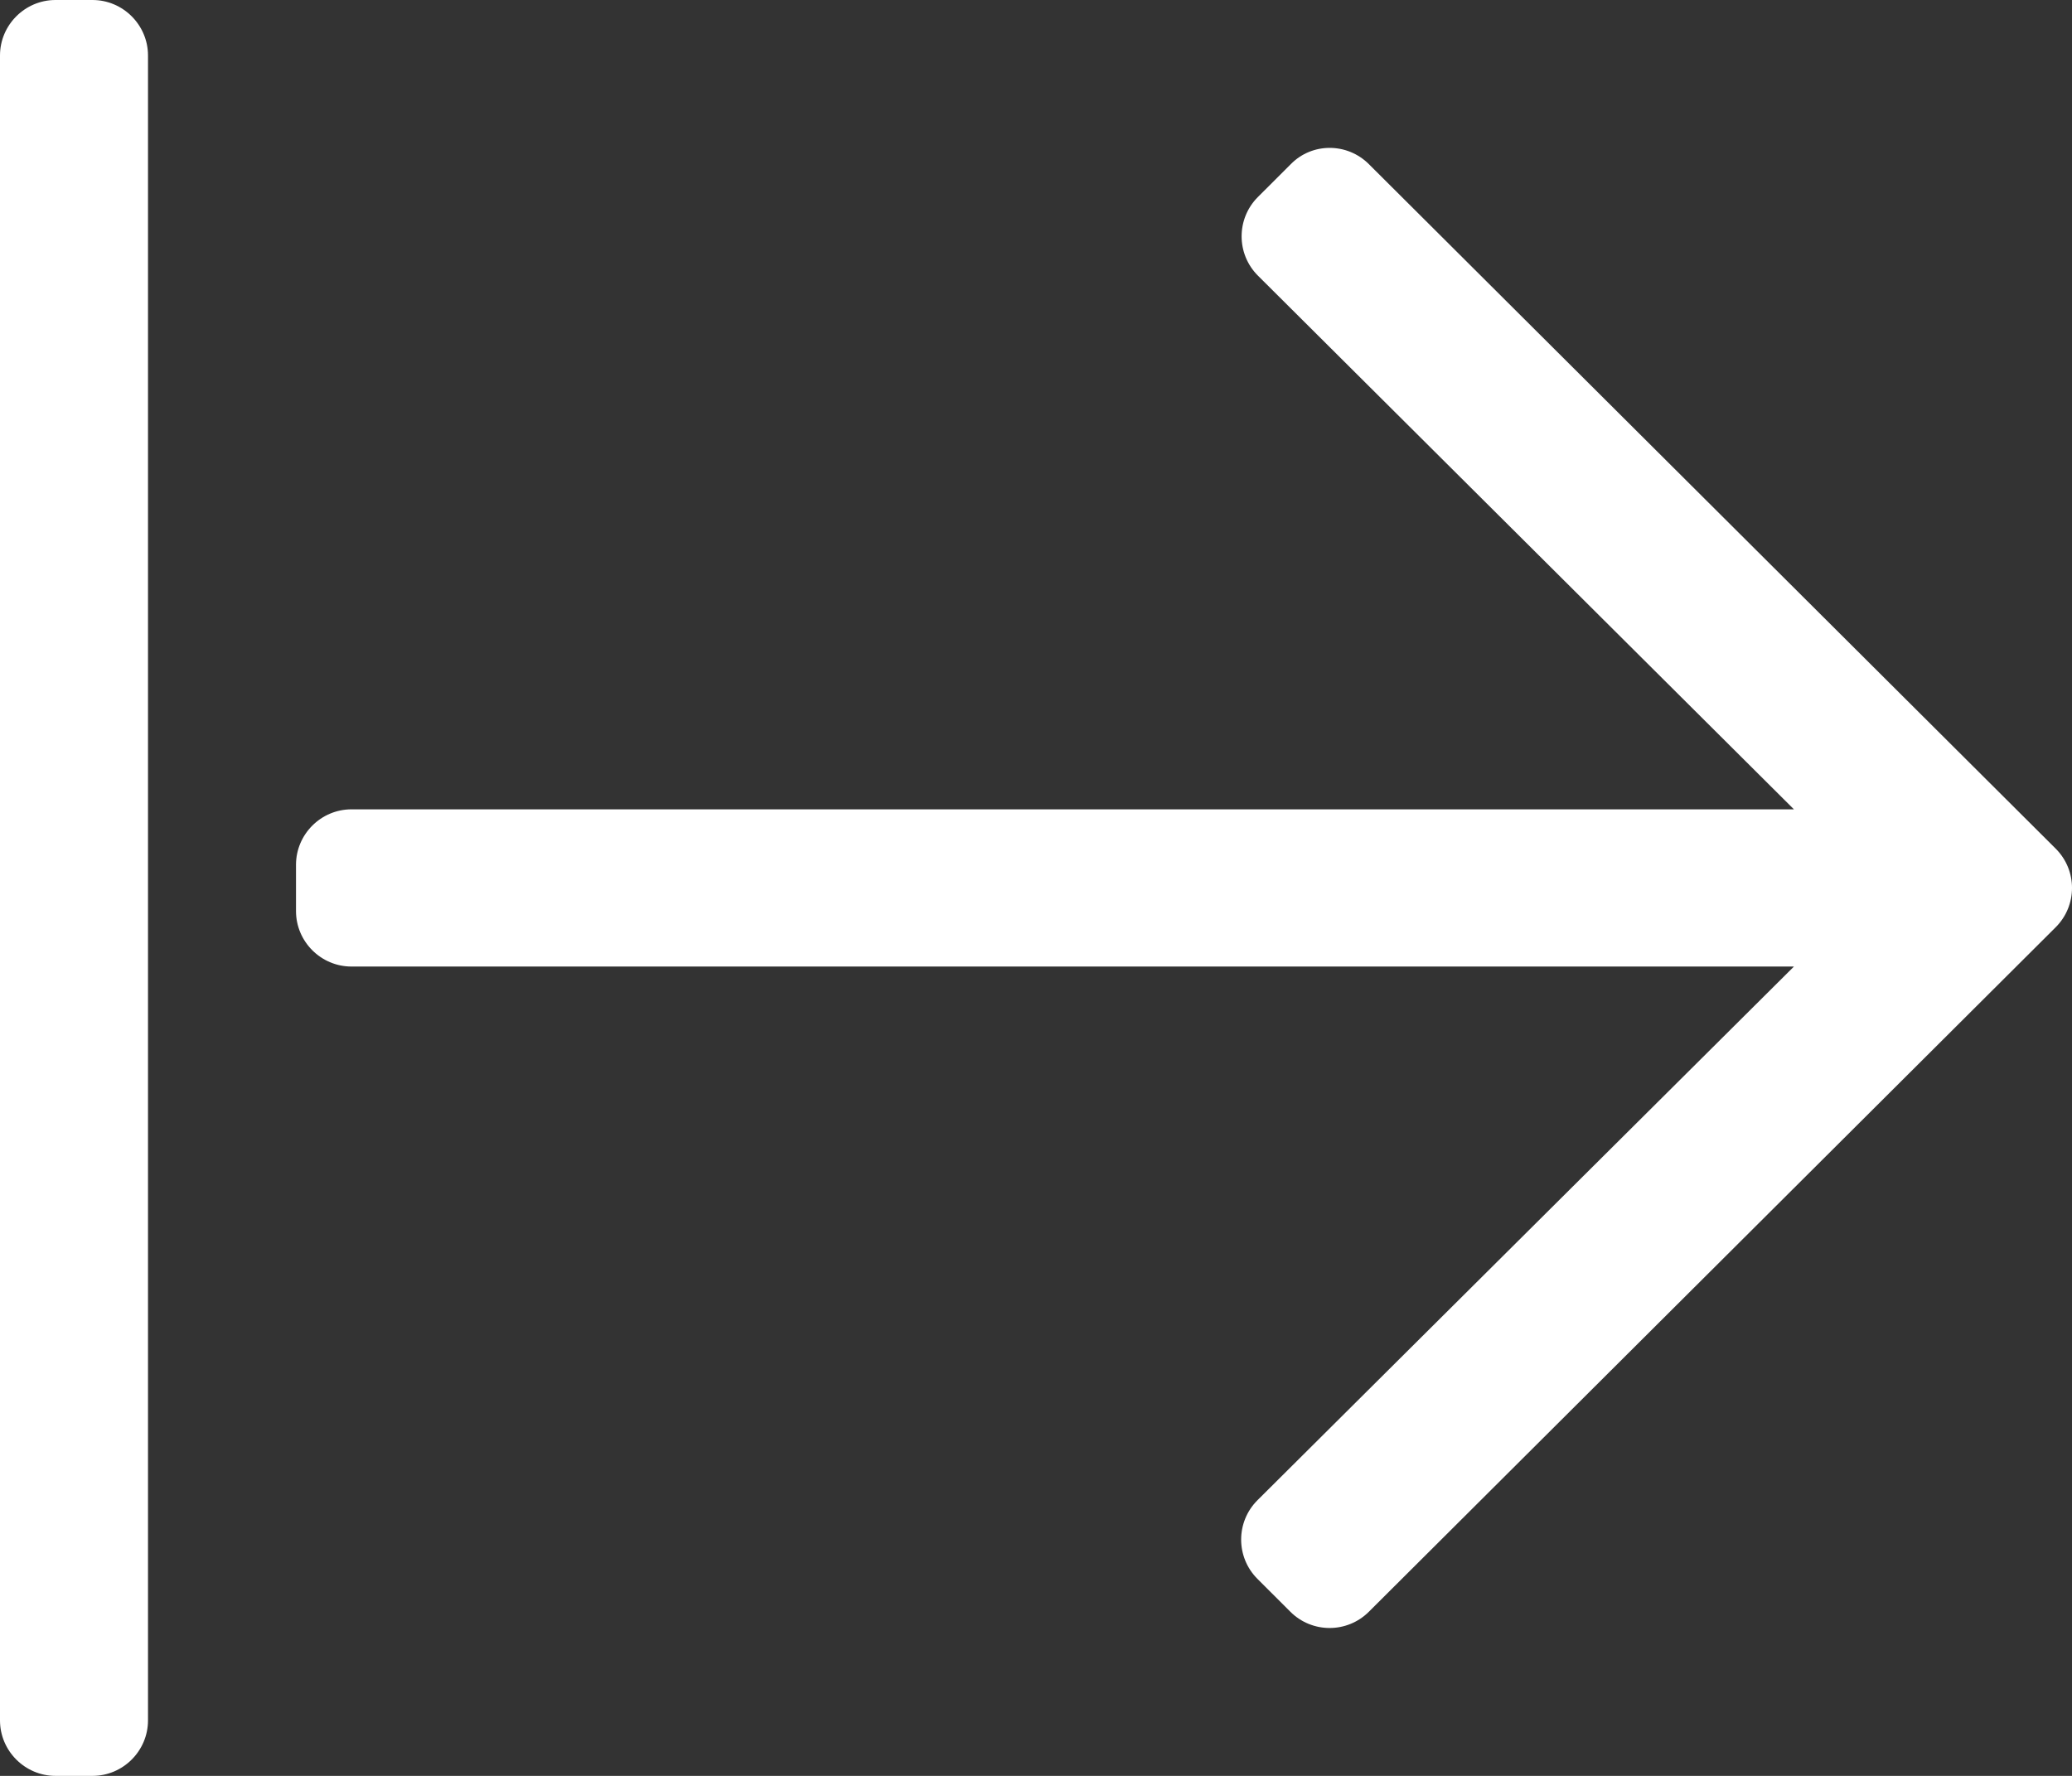 <svg width="49" height="42" viewBox="0 0 49 42" fill="none" xmlns="http://www.w3.org/2000/svg">
<rect x="0" y="0" width="49" height="42" fill="#333333" stroke="none"/>
<path d="M32.373 3.883L48.614 20.07C49.129 20.584 49.129 21.416 48.614 21.93L32.373 38.117C31.859 38.631 31.028 38.631 30.514 38.117L29.737 37.341C29.223 36.827 29.223 35.995 29.737 35.481L42.424 22.859H8.312C7.59 22.859 7 22.269 7 21.547V20.453C7 19.731 7.59 19.141 8.312 19.141H42.424L29.748 6.519C29.234 6.005 29.234 5.173 29.748 4.659L30.525 3.883C31.028 3.369 31.859 3.369 32.373 3.883ZM1.312 42H2.187C2.909 42 3.5 41.409 3.5 40.688V1.312C3.5 0.591 2.909 0 2.187 0H1.312C0.591 0 0 0.591 0 1.312V40.688C0 41.409 0.591 42 1.312 42Z" fill="white"/>
</svg>
